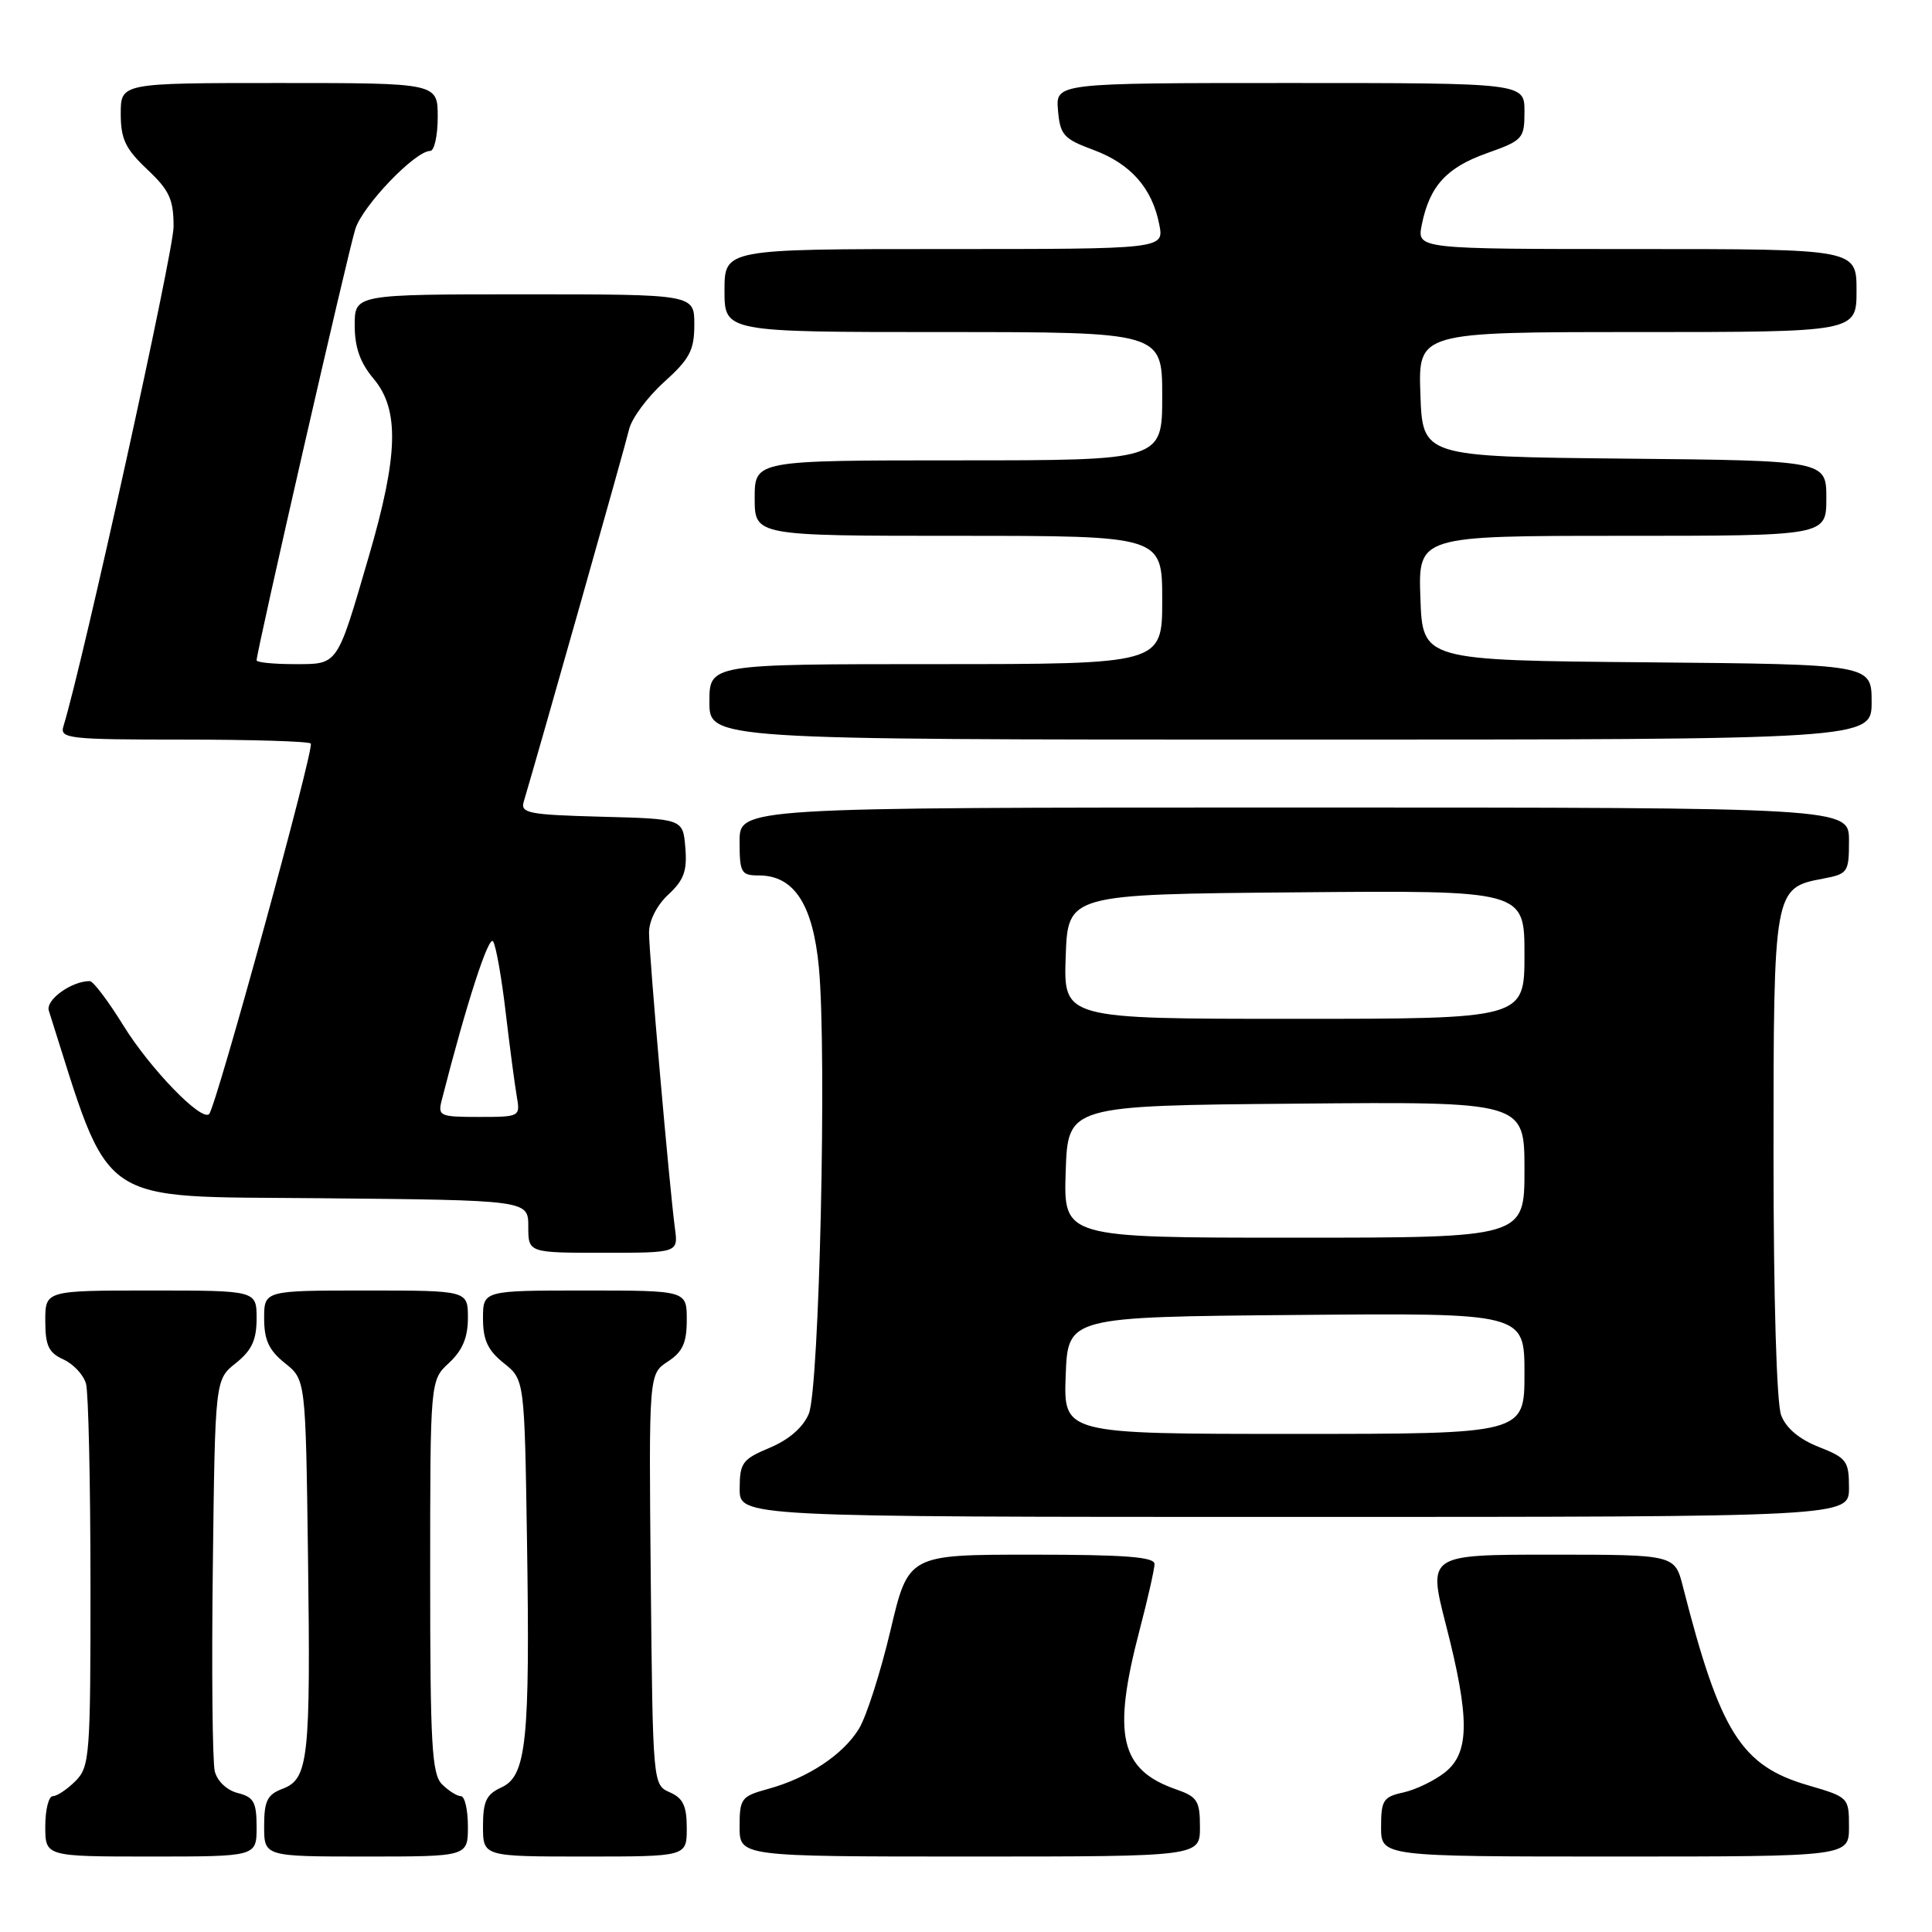 <?xml version="1.0" encoding="UTF-8" standalone="no"?>
<!DOCTYPE svg PUBLIC "-//W3C//DTD SVG 1.1//EN" "http://www.w3.org/Graphics/SVG/1.1/DTD/svg11.dtd" >
<svg xmlns="http://www.w3.org/2000/svg" xmlns:xlink="http://www.w3.org/1999/xlink" version="1.1" viewBox="0 0 256 256">
 <g >
 <path fill="currentColor"
d=" M 34.00 242.11 C 34.00 238.80 33.63 238.12 31.52 237.59 C 30.07 237.23 28.79 236.02 28.46 234.71 C 28.15 233.47 28.03 221.29 28.20 207.63 C 28.50 182.81 28.50 182.81 31.25 180.62 C 33.36 178.93 34.00 177.56 34.00 174.71 C 34.00 171.00 34.00 171.00 20.00 171.00 C 6.00 171.00 6.00 171.00 6.00 175.02 C 6.00 178.30 6.44 179.25 8.42 180.14 C 9.74 180.75 11.09 182.20 11.40 183.37 C 11.72 184.54 11.98 196.41 11.99 209.75 C 12.00 232.68 11.89 234.11 10.00 236.00 C 8.90 237.10 7.55 238.00 7.00 238.00 C 6.45 238.00 6.00 239.80 6.00 242.00 C 6.00 246.00 6.00 246.00 20.00 246.00 C 34.00 246.00 34.00 246.00 34.00 242.11 Z  M 62.00 242.00 C 62.00 239.80 61.58 238.00 61.07 238.00 C 60.56 238.00 59.44 237.29 58.57 236.43 C 57.22 235.08 57.00 231.16 57.00 208.88 C 57.00 182.90 57.00 182.90 59.50 180.59 C 61.28 178.93 62.00 177.23 62.00 174.64 C 62.00 171.00 62.00 171.00 48.50 171.00 C 35.00 171.00 35.00 171.00 35.00 174.71 C 35.00 177.56 35.64 178.93 37.75 180.62 C 40.50 182.81 40.50 182.81 40.81 206.15 C 41.17 233.10 40.88 235.71 37.45 237.02 C 35.41 237.79 35.00 238.63 35.00 241.98 C 35.00 246.00 35.00 246.00 48.50 246.00 C 62.00 246.00 62.00 246.00 62.00 242.00 Z  M 91.00 242.24 C 91.00 239.29 90.51 238.26 88.75 237.49 C 86.51 236.50 86.50 236.43 86.23 209.28 C 85.97 182.07 85.97 182.07 88.48 180.42 C 90.46 179.13 91.00 177.93 91.00 174.88 C 91.00 171.00 91.00 171.00 77.50 171.00 C 64.00 171.00 64.00 171.00 64.00 174.71 C 64.00 177.56 64.64 178.93 66.75 180.62 C 69.50 182.81 69.50 182.81 69.83 204.15 C 70.24 230.73 69.76 235.33 66.44 236.84 C 64.44 237.76 64.00 238.68 64.00 241.98 C 64.00 246.00 64.00 246.00 77.50 246.00 C 91.00 246.00 91.00 246.00 91.00 242.24 Z  M 159.00 242.10 C 159.00 238.61 158.66 238.08 155.81 237.09 C 148.40 234.50 147.35 229.92 151.00 216.00 C 152.08 211.88 152.97 207.94 152.98 207.25 C 153.00 206.30 149.08 206.00 136.68 206.00 C 120.36 206.00 120.36 206.00 117.99 216.05 C 116.68 221.58 114.81 227.44 113.82 229.06 C 111.72 232.51 107.05 235.60 101.75 237.05 C 98.22 238.02 98.00 238.31 98.00 242.04 C 98.00 246.00 98.00 246.00 128.50 246.00 C 159.00 246.00 159.00 246.00 159.00 242.10 Z  M 245.00 242.07 C 245.00 238.18 244.95 238.13 239.61 236.57 C 230.71 233.99 227.92 229.55 223.00 210.25 C 221.92 206.00 221.92 206.00 205.57 206.00 C 189.21 206.00 189.21 206.00 191.58 215.25 C 194.78 227.70 194.75 232.26 191.45 234.86 C 190.05 235.96 187.58 237.15 185.95 237.51 C 183.29 238.09 183.00 238.55 183.00 242.08 C 183.00 246.00 183.00 246.00 214.00 246.00 C 245.00 246.00 245.00 246.00 245.00 242.07 Z  M 245.00 197.15 C 245.00 193.59 244.70 193.19 241.01 191.73 C 238.41 190.71 236.66 189.24 236.01 187.52 C 235.41 185.94 235.00 172.02 235.00 153.16 C 235.00 117.89 235.04 117.65 241.53 116.43 C 244.86 115.80 245.00 115.61 245.00 111.39 C 245.00 107.00 245.00 107.00 171.50 107.00 C 98.00 107.00 98.00 107.00 98.00 111.50 C 98.00 115.65 98.20 116.00 100.55 116.00 C 105.22 116.00 107.72 119.83 108.51 128.22 C 109.57 139.61 108.57 183.97 107.17 187.33 C 106.42 189.13 104.55 190.76 102.01 191.83 C 98.37 193.35 98.02 193.83 98.01 197.25 C 98.00 201.00 98.00 201.00 171.50 201.00 C 245.00 201.00 245.00 201.00 245.00 197.15 Z  M 89.43 162.75 C 88.72 157.47 86.00 126.48 86.00 123.58 C 86.00 121.99 87.04 119.94 88.56 118.53 C 90.62 116.63 91.07 115.38 90.81 112.33 C 90.50 108.50 90.50 108.50 79.69 108.22 C 70.03 107.96 68.94 107.75 69.40 106.22 C 71.50 99.17 82.88 58.97 83.36 56.88 C 83.70 55.44 85.78 52.62 87.99 50.63 C 91.40 47.55 92.00 46.41 92.00 43.00 C 92.00 39.00 92.00 39.00 69.50 39.00 C 47.00 39.00 47.00 39.00 47.00 43.11 C 47.00 46.03 47.72 48.07 49.50 50.18 C 52.95 54.28 52.79 60.32 48.86 73.76 C 44.59 88.39 44.86 88.00 38.96 88.00 C 36.23 88.00 34.00 87.77 34.00 87.50 C 34.00 86.32 46.15 33.22 47.09 30.32 C 48.09 27.21 55.02 20.00 57.00 20.00 C 57.55 20.00 58.00 17.98 58.00 15.50 C 58.00 11.00 58.00 11.00 37.00 11.00 C 16.00 11.00 16.00 11.00 16.00 15.07 C 16.00 18.42 16.61 19.71 19.50 22.44 C 22.45 25.21 23.00 26.42 23.00 30.04 C 23.00 33.37 11.02 87.73 8.40 96.25 C 7.91 97.87 9.11 98.00 24.27 98.00 C 33.29 98.00 40.90 98.23 41.18 98.52 C 41.71 99.04 28.63 146.70 27.71 147.62 C 26.69 148.64 19.88 141.60 16.35 135.89 C 14.35 132.65 12.35 130.00 11.90 130.00 C 9.47 130.00 6.02 132.49 6.47 133.92 C 14.83 160.22 12.32 158.48 42.34 158.77 C 70.00 159.03 70.00 159.03 70.00 162.52 C 70.00 166.00 70.00 166.00 79.94 166.00 C 89.87 166.00 89.87 166.00 89.43 162.75 Z  M 248.00 93.01 C 248.00 88.03 248.00 88.03 218.25 87.76 C 188.50 87.50 188.50 87.50 188.21 79.25 C 187.92 71.00 187.92 71.00 214.96 71.00 C 242.00 71.00 242.00 71.00 242.00 66.02 C 242.00 61.03 242.00 61.03 215.25 60.77 C 188.50 60.50 188.50 60.50 188.21 52.25 C 187.92 44.00 187.92 44.00 216.96 44.00 C 246.00 44.00 246.00 44.00 246.00 38.50 C 246.00 33.00 246.00 33.00 216.88 33.00 C 187.75 33.00 187.75 33.00 188.39 29.80 C 189.42 24.67 191.65 22.21 196.99 20.31 C 201.80 18.60 202.00 18.38 202.00 14.77 C 202.00 11.00 202.00 11.00 170.94 11.00 C 139.88 11.00 139.88 11.00 140.19 14.62 C 140.47 17.89 140.93 18.40 144.90 19.87 C 149.82 21.70 152.67 24.92 153.61 29.75 C 154.25 33.00 154.25 33.00 125.12 33.00 C 96.00 33.00 96.00 33.00 96.00 38.50 C 96.00 44.00 96.00 44.00 125.00 44.00 C 154.00 44.00 154.00 44.00 154.00 52.50 C 154.00 61.00 154.00 61.00 127.00 61.00 C 100.00 61.00 100.00 61.00 100.00 66.00 C 100.00 71.00 100.00 71.00 127.00 71.00 C 154.00 71.00 154.00 71.00 154.00 79.50 C 154.00 88.00 154.00 88.00 124.00 88.00 C 94.00 88.00 94.00 88.00 94.00 93.00 C 94.00 98.00 94.00 98.00 171.00 98.00 C 248.00 98.00 248.00 98.00 248.00 93.01 Z  M 141.21 182.25 C 141.50 174.50 141.50 174.50 171.75 174.24 C 202.00 173.97 202.00 173.97 202.00 181.99 C 202.00 190.00 202.00 190.00 171.46 190.00 C 140.92 190.00 140.92 190.00 141.21 182.25 Z  M 141.21 155.25 C 141.50 146.50 141.50 146.50 171.75 146.24 C 202.00 145.97 202.00 145.97 202.00 154.99 C 202.00 164.00 202.00 164.00 171.46 164.00 C 140.92 164.00 140.92 164.00 141.21 155.25 Z  M 141.21 126.75 C 141.50 118.50 141.50 118.50 171.75 118.24 C 202.00 117.97 202.00 117.97 202.00 126.49 C 202.00 135.00 202.00 135.00 171.46 135.00 C 140.92 135.00 140.92 135.00 141.21 126.75 Z  M 58.54 145.75 C 61.80 132.97 64.77 123.82 65.34 124.74 C 65.73 125.36 66.48 129.62 67.01 134.19 C 67.55 138.76 68.21 143.74 68.47 145.25 C 68.95 147.97 68.90 148.00 63.46 148.00 C 58.25 148.00 57.99 147.88 58.54 145.75 Z "/>
</g>
</svg>